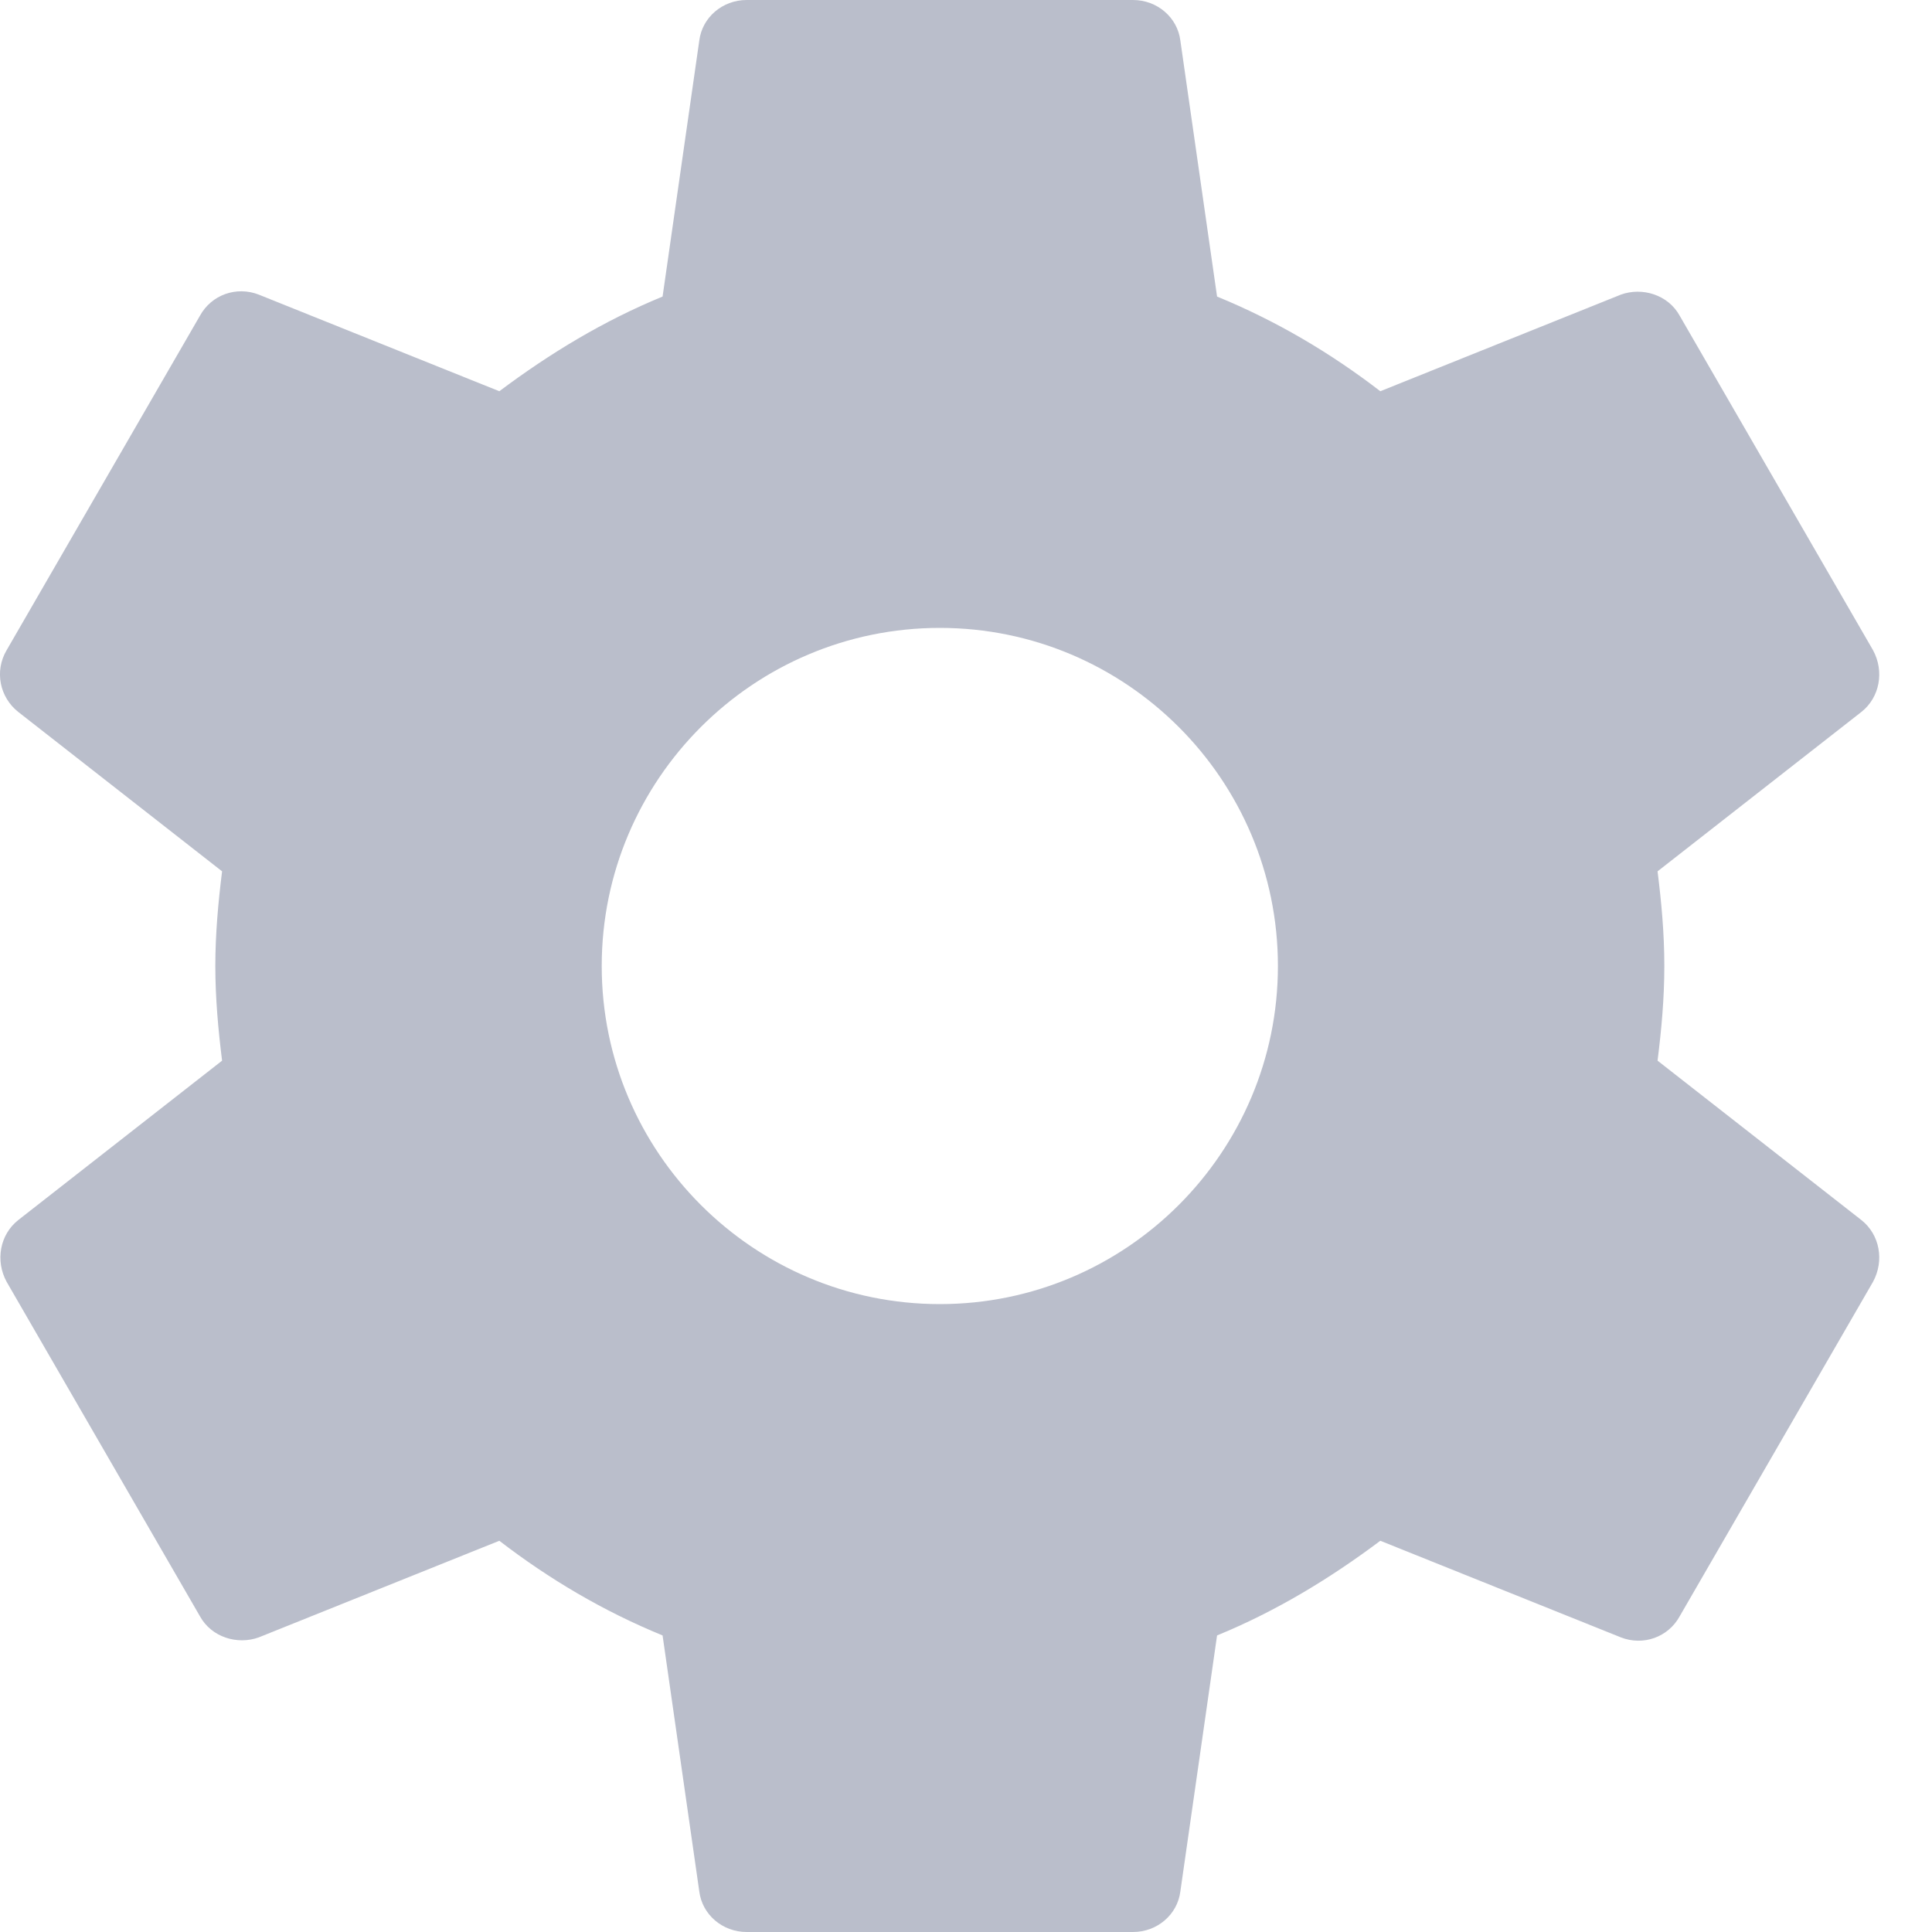 <?xml version="1.0" encoding="UTF-8"?>
<svg width="20px" height="20px" viewBox="0 0 20 20" version="1.1" xmlns="http://www.w3.org/2000/svg" xmlns:xlink="http://www.w3.org/1999/xlink">
    <title>Settings</title>
    <g id="Page-1" stroke="none" stroke-width="1" fill="none" fill-rule="evenodd">
        <g id="My-Profile" transform="translate(-205, -448)" fill="#BABECB" fill-rule="nonzero">
            <g id="Left-Menu" transform="translate(190, 112)">
                <path d="M32.159,346.98 C32.199,346.66 32.229,346.34 32.229,346 C32.229,345.66 32.199,345.34 32.159,345.02 L34.269,343.37 C34.459,343.22 34.509,342.95 34.389,342.73 L32.389,339.27 C32.269,339.05 31.999,338.97 31.779,339.05 L29.289,340.05 C28.769,339.65 28.209,339.32 27.599,339.07 L27.219,336.42 C27.189,336.18 26.979,336 26.729,336 L22.729,336 C22.479,336 22.269,336.18 22.239,336.42 L21.859,339.07 C21.249,339.32 20.689,339.66 20.169,340.05 L17.679,339.05 C17.449,338.96 17.189,339.05 17.069,339.27 L15.069,342.73 C14.939,342.95 14.999,343.22 15.189,343.37 L17.299,345.02 C17.259,345.34 17.229,345.67 17.229,346 C17.229,346.33 17.259,346.66 17.299,346.98 L15.189,348.63 C14.999,348.78 14.949,349.05 15.069,349.27 L17.069,352.73 C17.189,352.95 17.459,353.03 17.679,352.95 L20.169,351.95 C20.689,352.35 21.249,352.68 21.859,352.93 L22.239,355.58 C22.269,355.82 22.479,356 22.729,356 L26.729,356 C26.979,356 27.189,355.82 27.219,355.58 L27.599,352.93 C28.209,352.68 28.769,352.34 29.289,351.95 L31.779,352.95 C32.009,353.04 32.269,352.95 32.389,352.73 L34.389,349.27 C34.509,349.05 34.459,348.78 34.269,348.63 L32.159,346.98 Z M24.729,349.5 C22.799,349.5 21.229,347.93 21.229,346 C21.229,344.07 22.799,342.5 24.729,342.5 C26.659,342.5 28.229,344.07 28.229,346 C28.229,347.93 26.659,349.5 24.729,349.5 Z" id="Shape"></path>
            </g>
        </g>
    </g>
</svg>